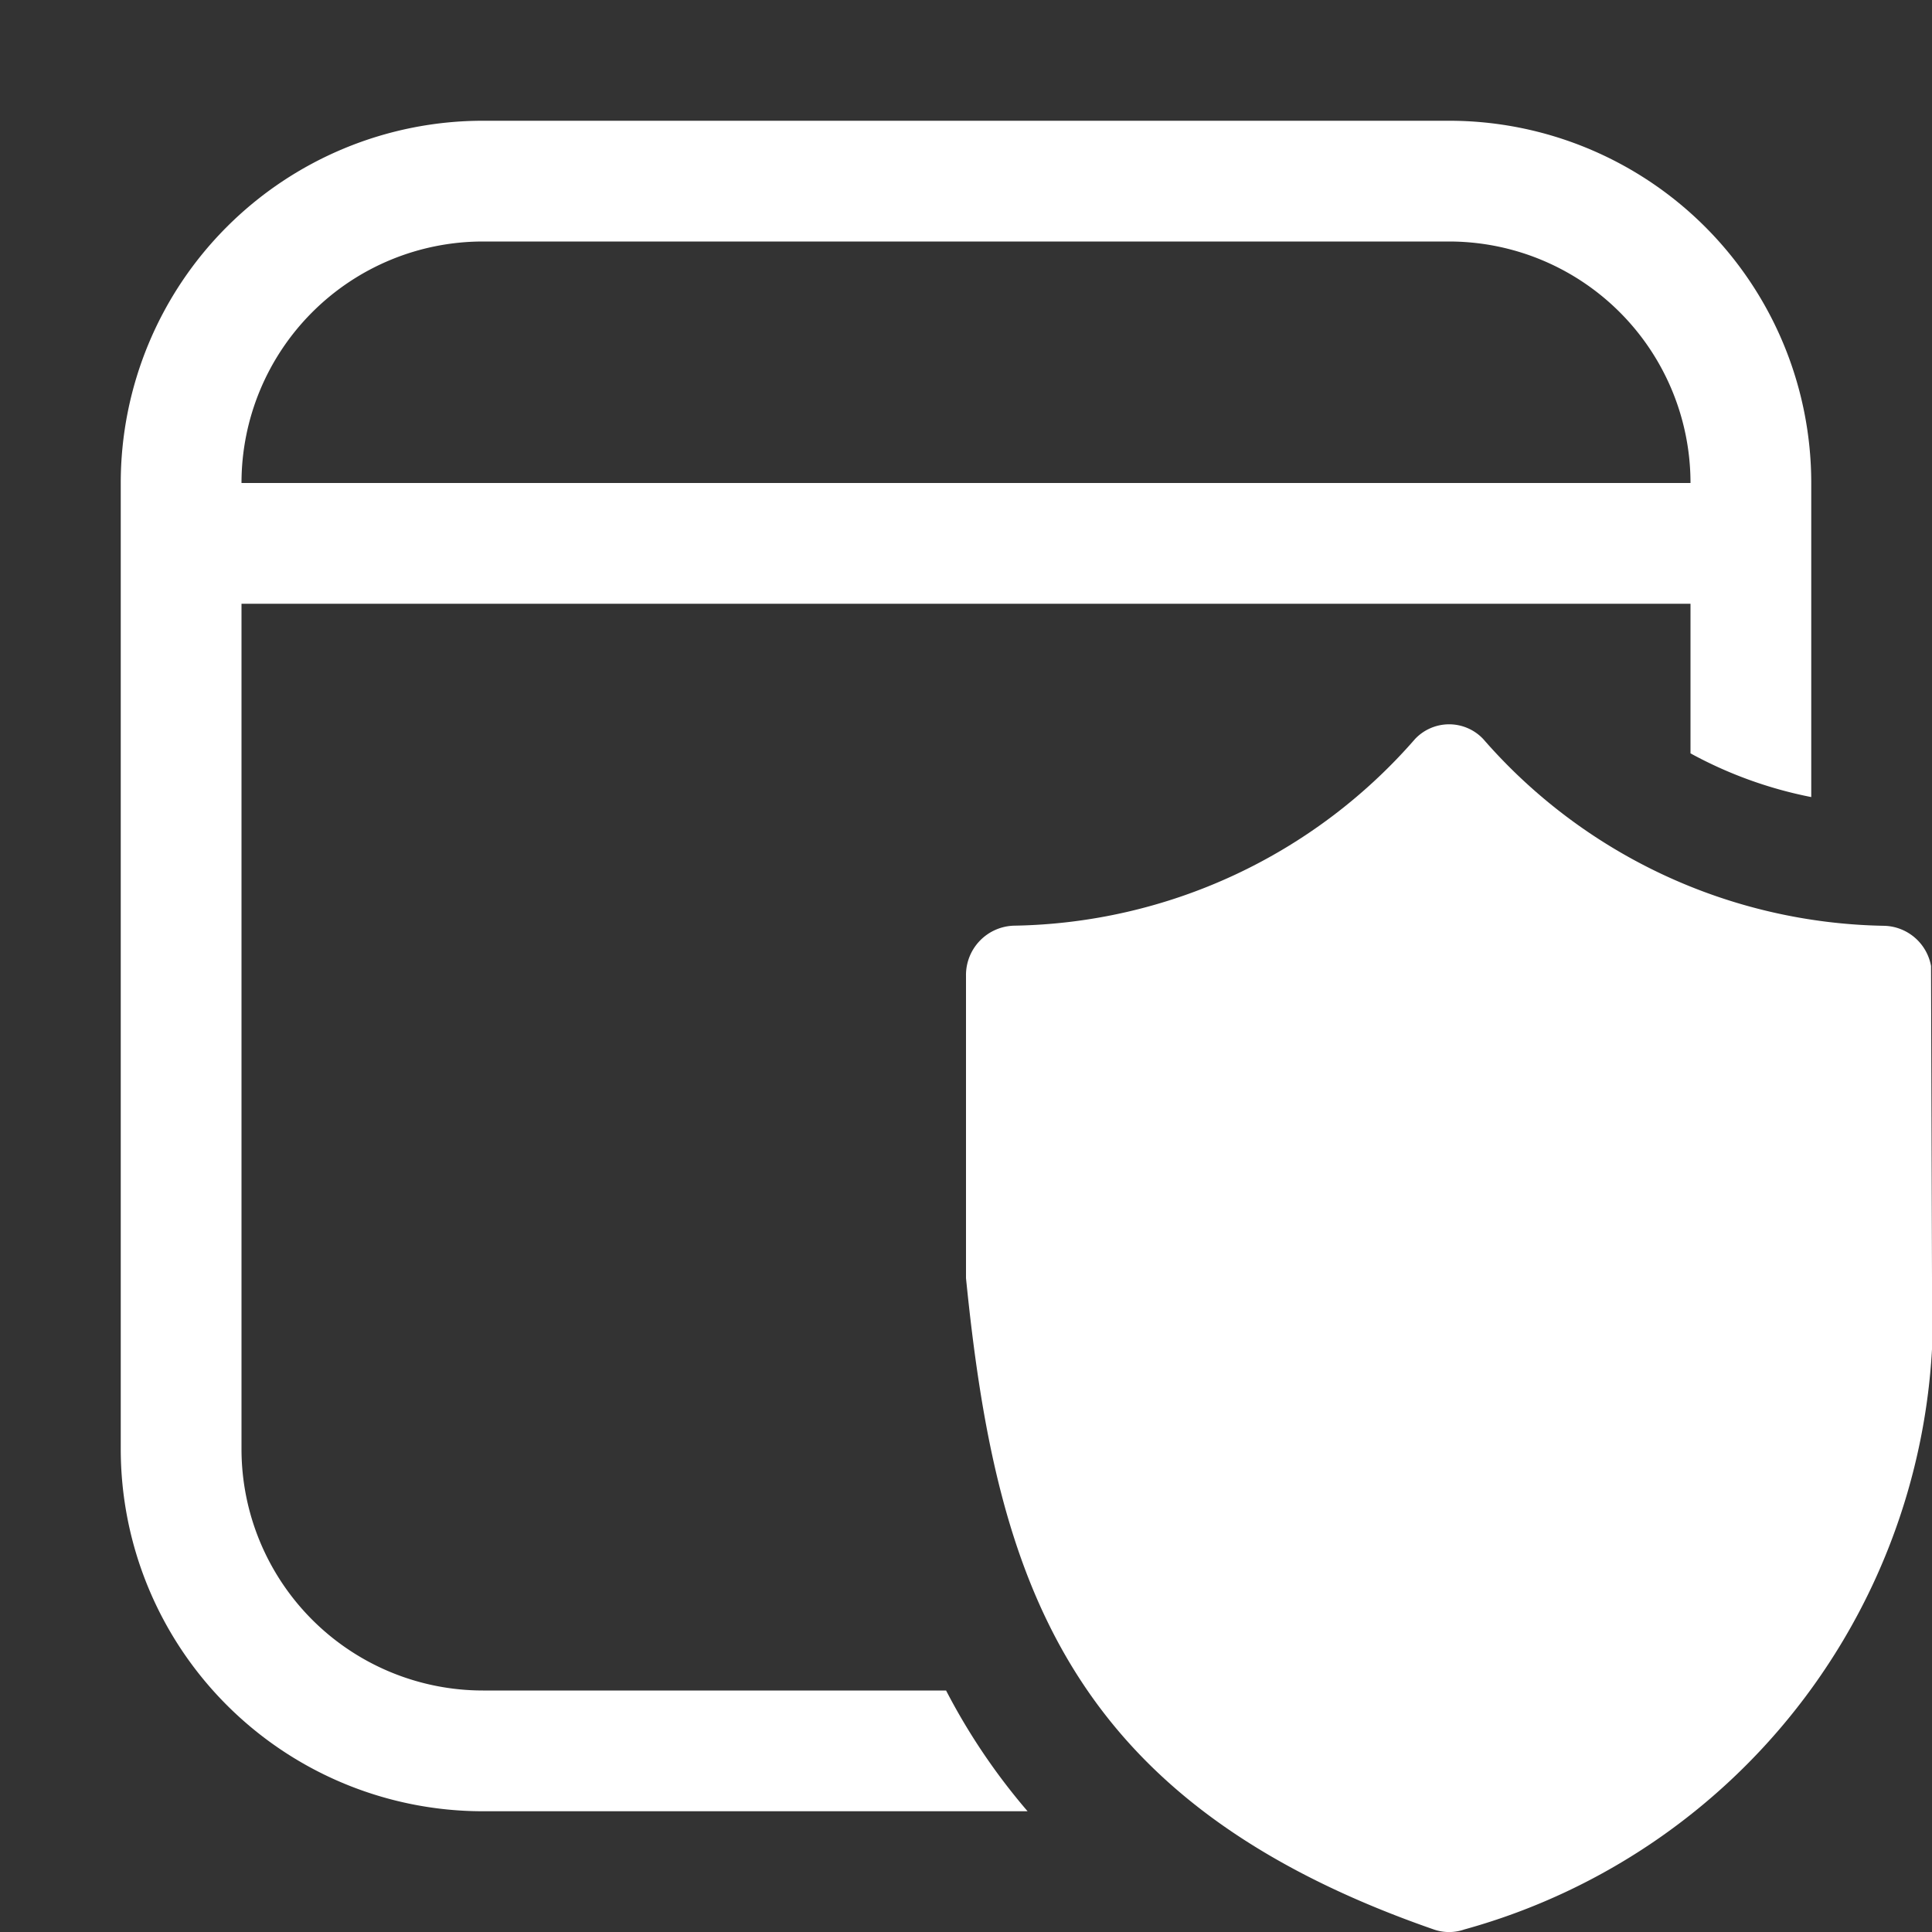 <svg xmlns="http://www.w3.org/2000/svg" fill="none" viewBox="0 0 16 16">
  <rect x="0" y="0" width="16" height="16" fill="#333333" stroke="none"/>
  <g clip-path="url(#clip0_3782_40624)">
    <path fill="#fff" d="M2 12V5h12v1.239a3.485 3.485 0 001 .362V4a3 3 0 00-3-3H4a3 3 0 00-3 3v8a3 3 0 003 3h4.51a5.212 5.212 0 01-.675-1H4a2 2 0 01-2-2zM4 2h8a2 2 0 012 2H2a2 2 0 012-2z"/>
    <path fill="#fff" d="M15.6 7.667a.405.405 0 01.392.333L16 10.585a5.29 5.29 0 01-3.873 5.394.385.385 0 01-.253 0C8.815 14.917 8.248 13.056 8 10.585V8.082a.409.409 0 01.4-.416 4.497 4.497 0 003.318-1.545.388.388 0 01.566 0A4.502 4.502 0 0015.6 7.667z"/>
  </g>
  <defs>
    <clipPath id="clip0_3782_40624">
      <path fill="#fff" d="M0 0h16v16H0z"/>
    </clipPath>
  </defs>
</svg>
